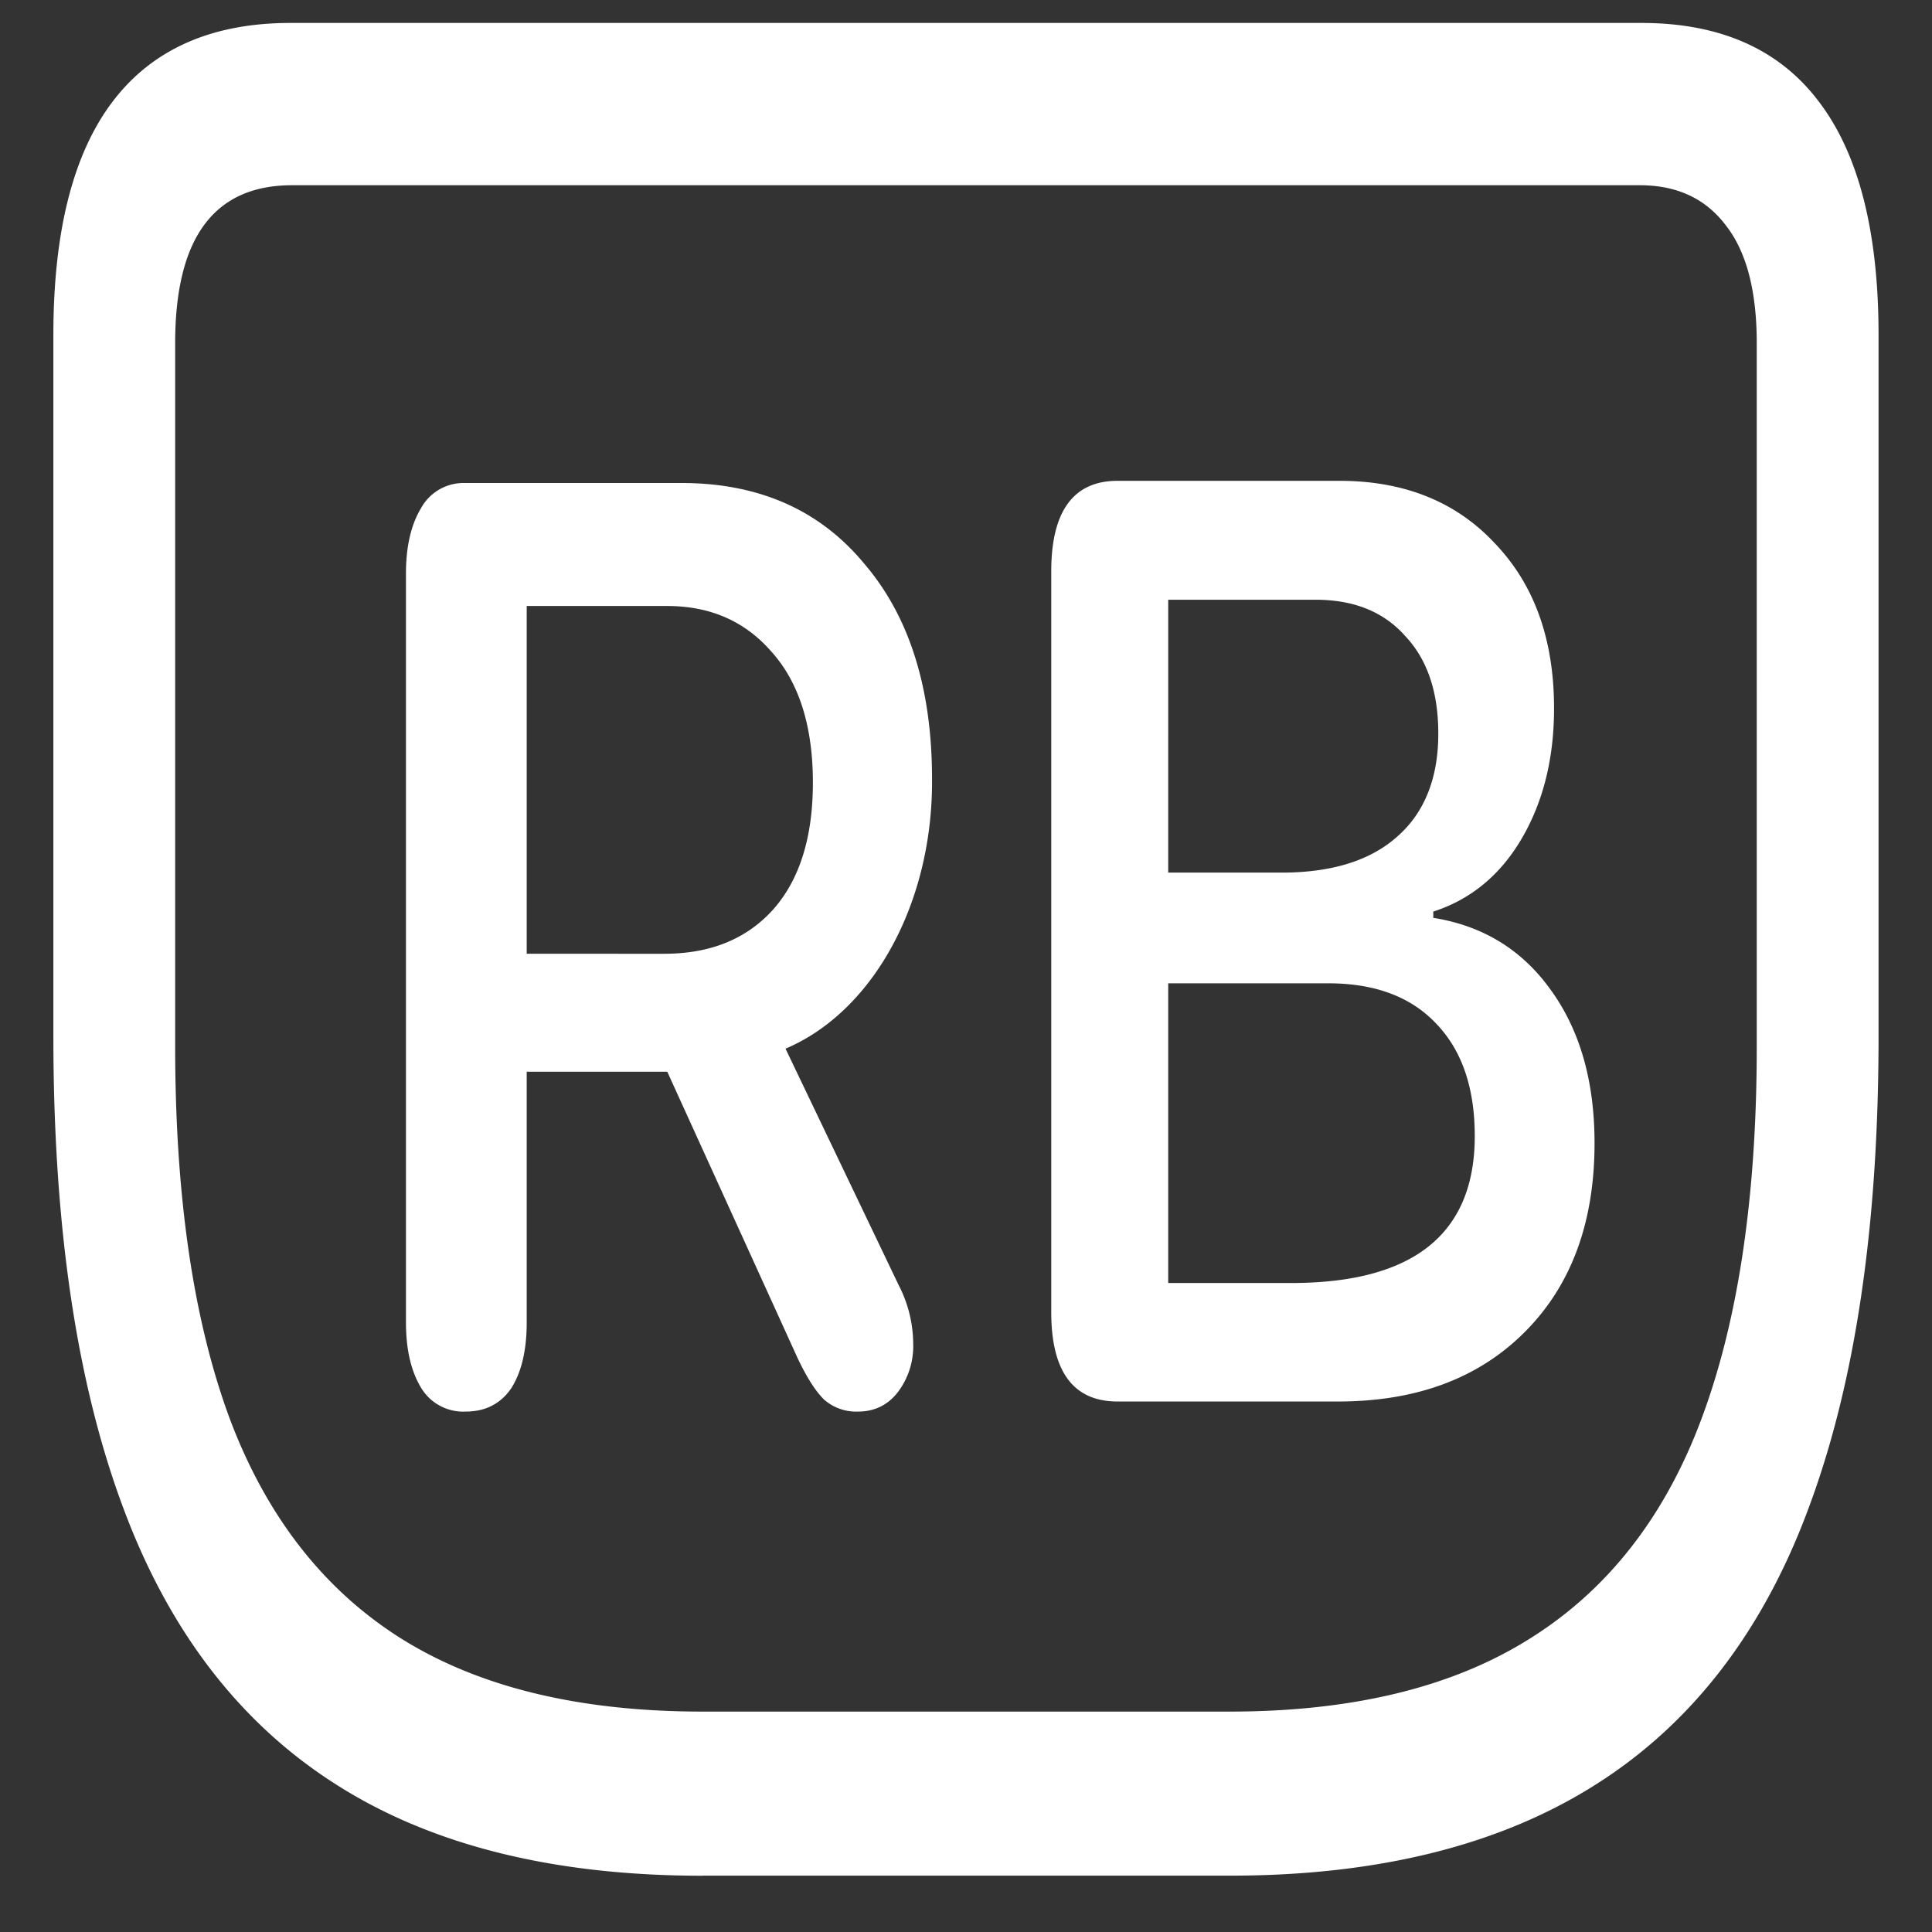 <svg xmlns="http://www.w3.org/2000/svg" width="24" height="24"><rect width="100%" height="100%" fill="#333333" stroke="none"/><path style="stroke:none;fill-rule:nonzero;fill:#fff;fill-opacity:1" d="M8.727 23.3h6.554c1.856 0 3.38-.386 4.567-1.148 1.191-.761 2.07-1.914 2.632-3.453.57-1.543.856-3.48.856-5.824V4.16c0-1.289-.25-2.254-.742-2.898C22.105.613 21.37.285 20.39.285H3.609c-.98 0-1.718.328-2.21.977C.91 1.906.663 2.872.663 4.16v8.715c0 2.344.285 4.281.856 5.824.566 1.54 1.445 2.692 2.632 3.453 1.188.766 2.715 1.149 4.575 1.149Zm0-2.038c-1.516 0-2.762-.297-3.73-.899-.962-.601-1.677-1.508-2.138-2.726-.457-1.227-.683-2.774-.683-4.637V4.262c0-1.309.484-1.961 1.453-1.961H20.37c.465 0 .82.168 1.07.5.254.324.383.812.383 1.46V13c0 1.863-.23 3.41-.691 4.637-.457 1.218-1.172 2.125-2.14 2.726-.962.602-2.204.899-3.72.899Zm-2.942-3.727c.242 0 .43-.094.563-.285.129-.2.195-.473.195-.824v-3.113h1.746l1.621 3.562c.113.238.223.41.328.512a.603.603 0 0 0 .422.148c.2 0 .363-.078.488-.234a.946.946 0 0 0 .196-.613 1.595 1.595 0 0 0-.18-.723l-1.406-2.938c1.094-.464 1.832-1.82 1.82-3.351 0-1.125-.281-2.02-.844-2.676-.554-.668-1.312-1-2.27-1h-2.69a.603.603 0 0 0-.544.313c-.125.207-.187.48-.187.812v9.3c0 .337.062.606.187.813a.61.61 0 0 0 .555.297Zm.758-5.687v-4.32h1.746c.535 0 .969.19 1.3.574.34.382.509.925.509 1.62 0 .684-.168 1.212-.496 1.579-.332.367-.782.547-1.352.547Zm7.34 5.562h2.738c.969 0 1.742-.285 2.317-.86.582-.581.87-1.366.87-2.35 0-.766-.18-1.4-.542-1.9-.356-.5-.844-.8-1.461-.898v-.078c.46-.148.828-.449 1.093-.898.27-.457.407-1 .407-1.625 0-.86-.246-1.54-.735-2.051-.48-.516-1.125-.777-1.93-.777h-2.757c-.547 0-.824.375-.824 1.125V16.3c0 .742.277 1.11.824 1.11Zm.629-6.57V7.45h1.828c.476 0 .848.148 1.117.452.273.29.41.692.41 1.211 0 .547-.168.977-.504 1.274-.332.3-.812.453-1.445.453Zm0 5.098v-3.723H16.5c.574 0 1.023.164 1.34.5.32.332.48.797.48 1.398 0 1.215-.761 1.825-2.28 1.825Zm0 0"/></svg>